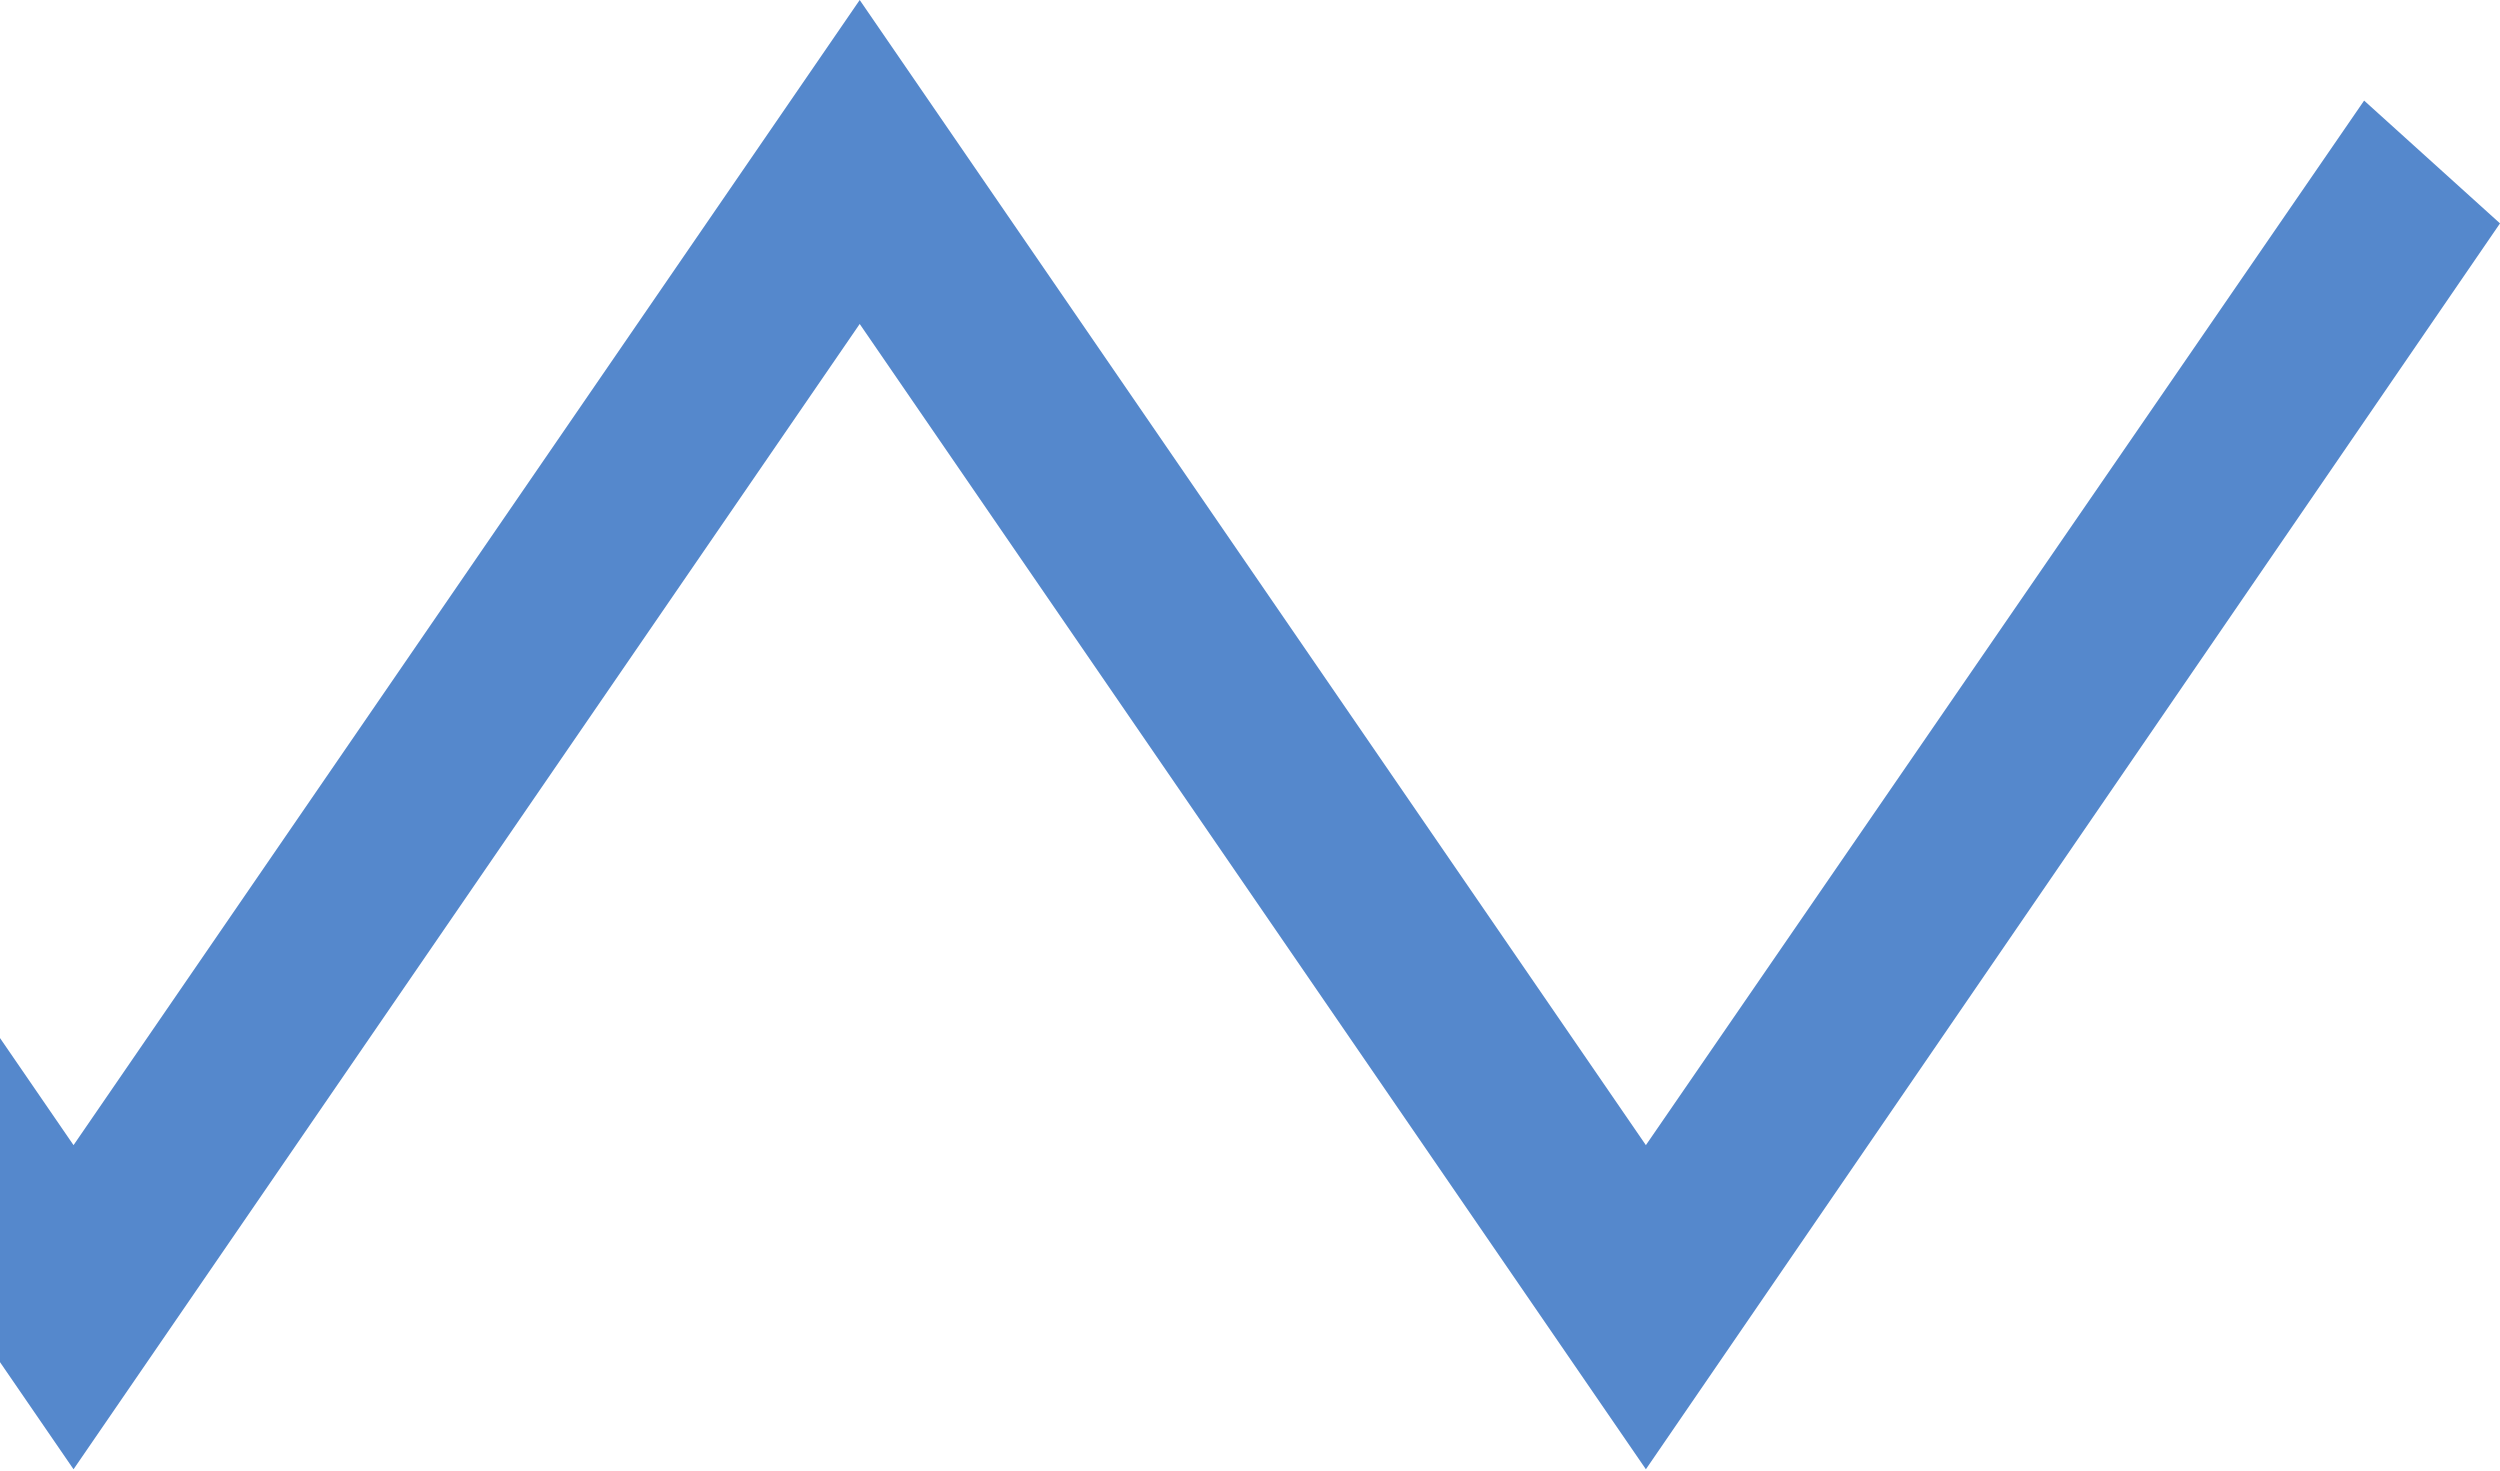 <svg width="17" height="10" viewBox="0 0 17 10" fill="none" xmlns="http://www.w3.org/2000/svg">
<path d="M-10.192 9.991L-16 1.519L-15.076 0.684L-10.192 7.787L-4.846 0L0.5 7.787L5.846 0L11.192 7.787L16.076 0.684L17 1.519L11.192 9.991L5.846 2.203L0.5 9.991L-4.846 2.203L-10.192 9.991Z" fill="#5588CC"/>
</svg>
